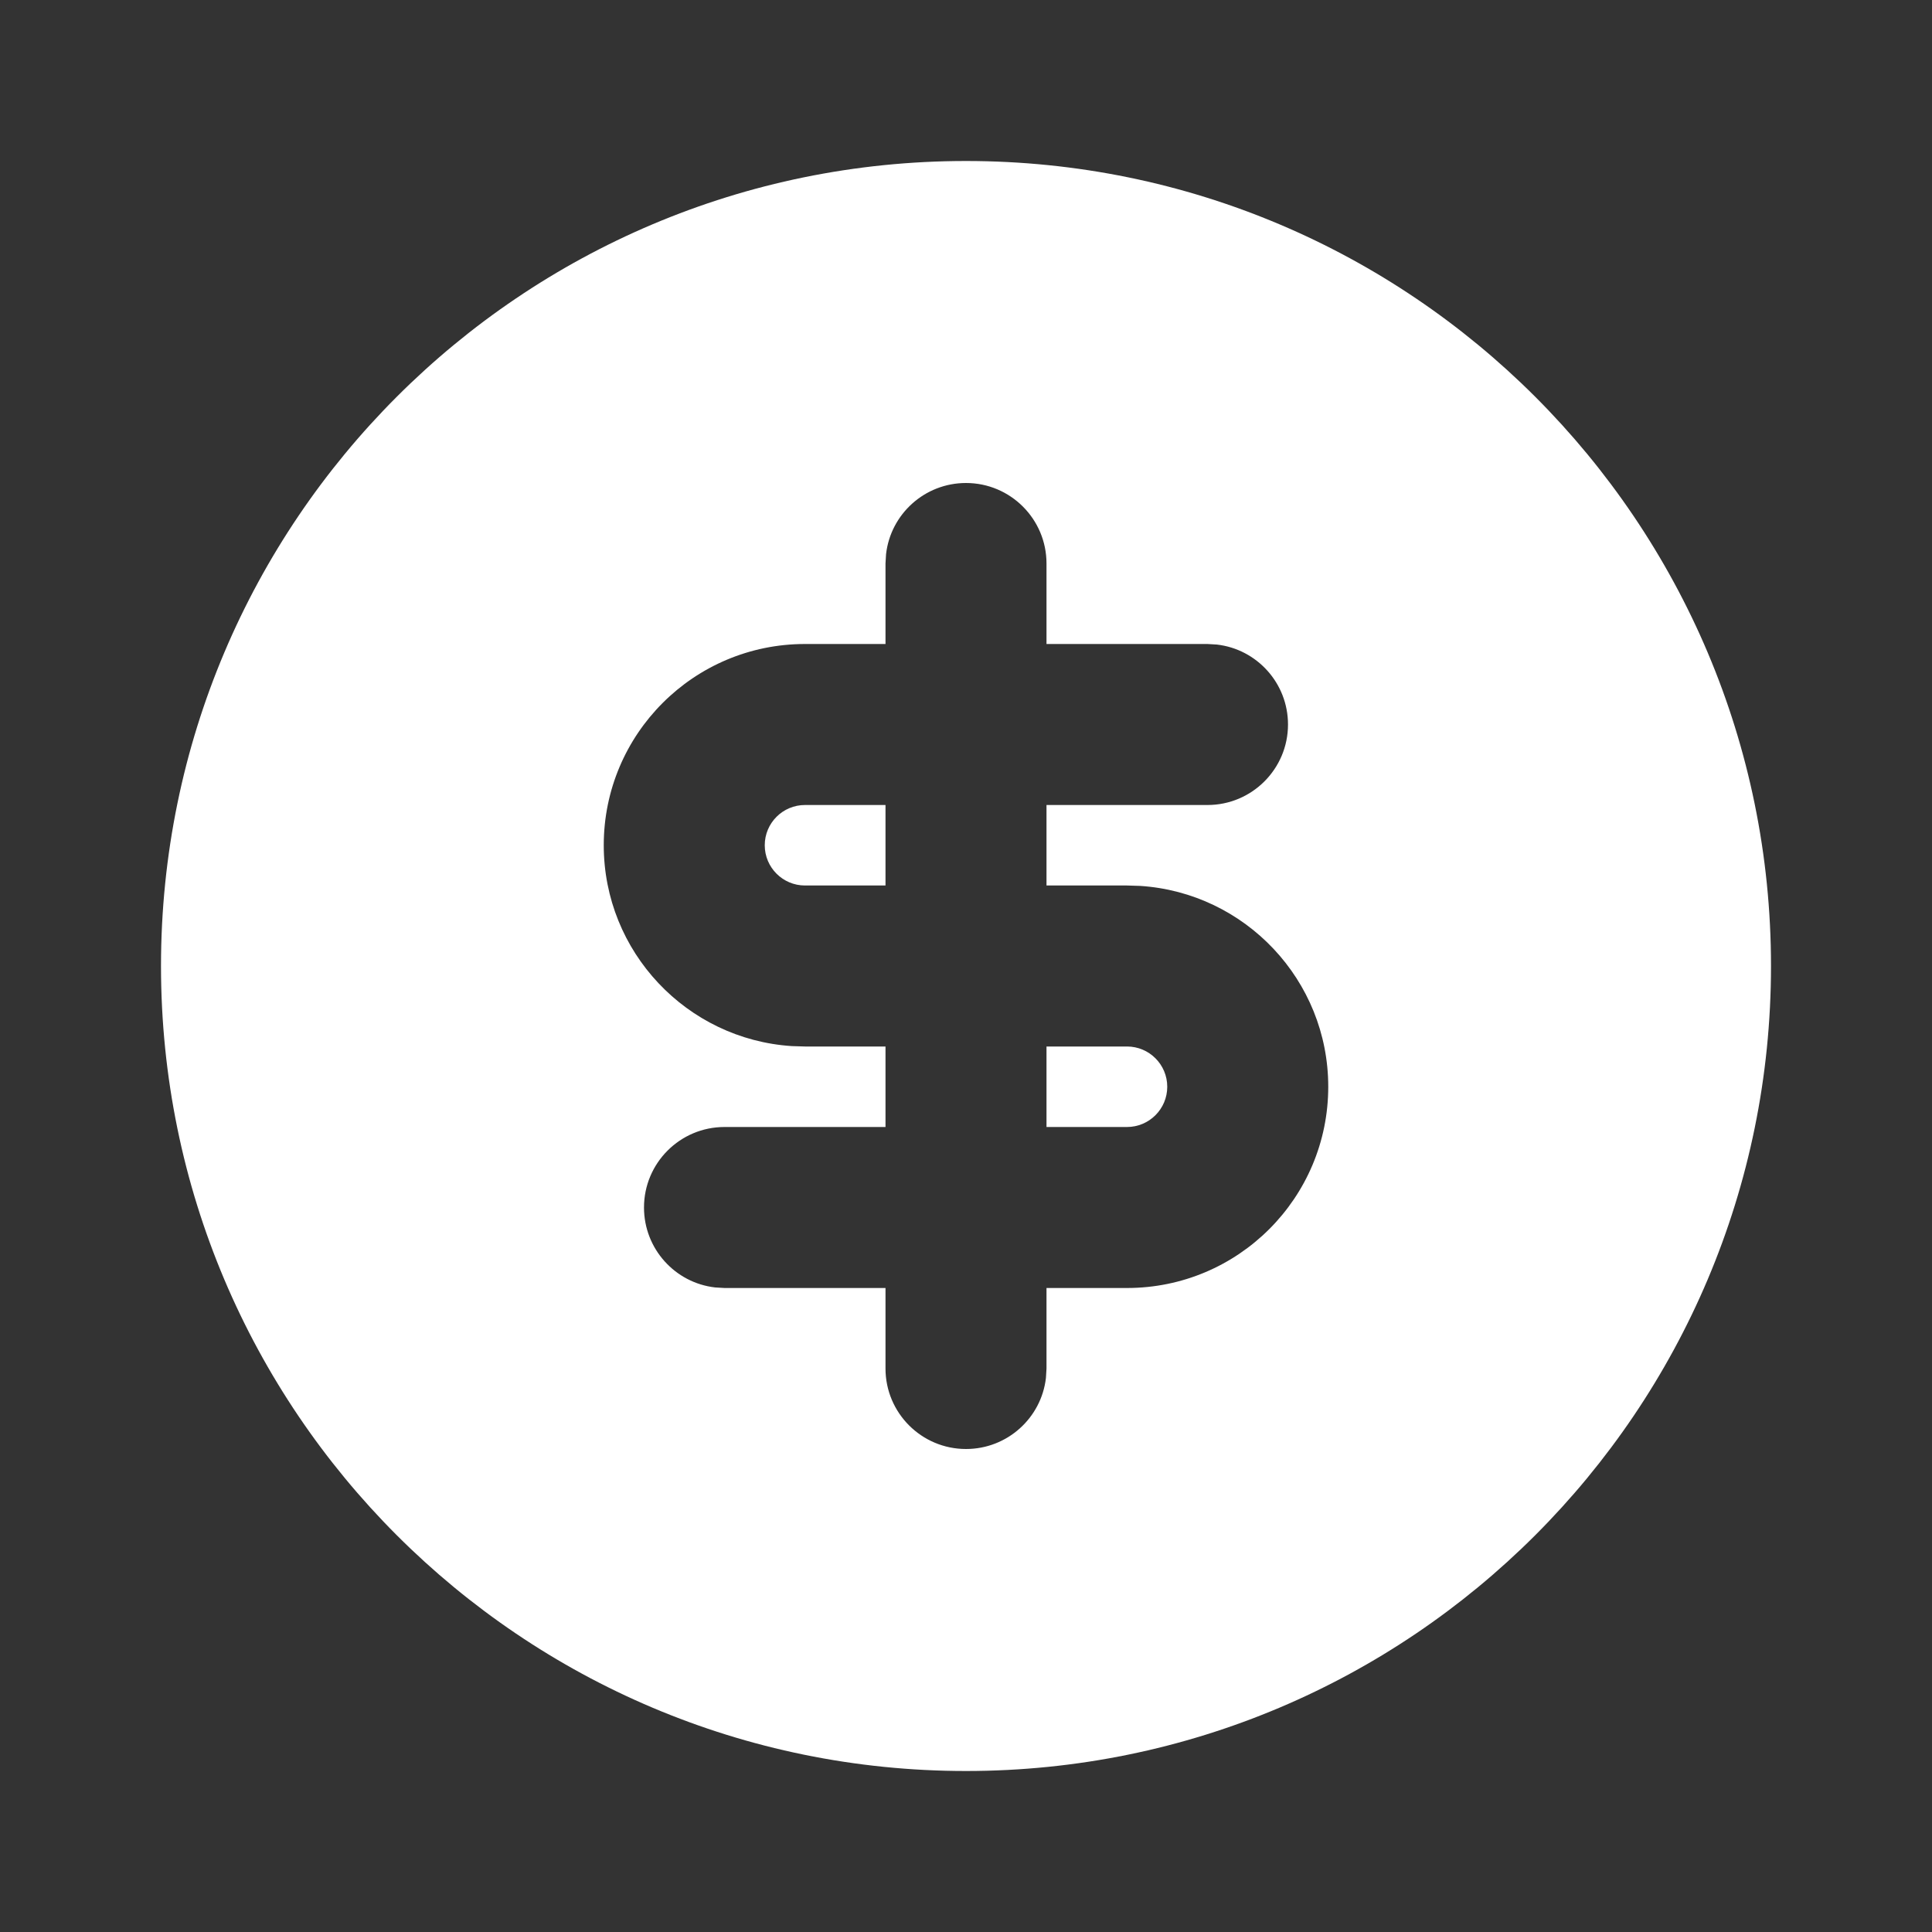 <?xml version="1.0" encoding="UTF-8"?>
<!-- Uploaded to: SVG Repo, www.svgrepo.com, Generator: SVG Repo Mixer Tools -->
<svg width="800px" height="800px" viewBox="0 0 24 24" version="1.1" xmlns="http://www.w3.org/2000/svg" xmlns:xlink="http://www.w3.org/1999/xlink">
    <rect x="0" y="0" width="24" height="24" fill="#333333" stroke="none"/>
    <title>currency_dollar_fill</title>
    <g id="页面-1" stroke="none" stroke-width="1" fill="none" fill-rule="evenodd">
        <g id="Business" transform="translate(-624, -48)" fill-rule="nonzero">
            <g id="currency_dollar_fill" transform="translate(624, 48)">
                <path d="M24,0 L24,24 L0,24 L0,0 L24,0 Z M12.593,23.258 L12.582,23.26 L12.511,23.295 L12.492,23.299 L12.492,23.299 L12.477,23.295 L12.406,23.26 C12.396,23.256 12.387,23.259 12.382,23.265 L12.378,23.276 L12.361,23.703 L12.366,23.723 L12.377,23.736 L12.48,23.81 L12.495,23.814 L12.495,23.814 L12.507,23.81 L12.611,23.736 L12.623,23.72 L12.623,23.72 L12.627,23.703 L12.61,23.276 C12.608,23.266 12.601,23.259 12.593,23.258 L12.593,23.258 Z M12.858,23.145 L12.845,23.147 L12.66,23.24 L12.65,23.25 L12.65,23.25 L12.647,23.261 L12.665,23.691 L12.67,23.703 L12.67,23.703 L12.678,23.71 L12.879,23.803 C12.891,23.807 12.902,23.803 12.908,23.795 L12.912,23.781 L12.878,23.167 C12.875,23.155 12.867,23.147 12.858,23.145 L12.858,23.145 Z M12.143,23.147 C12.133,23.142 12.122,23.145 12.116,23.153 L12.11,23.167 L12.076,23.781 C12.075,23.793 12.083,23.802 12.093,23.805 L12.108,23.803 L12.309,23.71 L12.319,23.702 L12.319,23.702 L12.323,23.691 L12.34,23.261 L12.337,23.249 L12.337,23.249 L12.328,23.24 L12.143,23.147 Z" id="MingCute" fill-rule="nonzero">

</path>
                <path d="M12,2 C17.523,2 22,6.477 22,12 C22,17.523 17.523,22 12,22 C6.477,22 2,17.523 2,12 C2,6.477 6.477,2 12,2 Z M12,6 C11.487,6 11.064,6.386 11.007,6.883 L11,7 L11,8 L10,8 C8.619,8 7.5,9.119 7.5,10.5 C7.5,11.825 8.532,12.91 9.836,12.995 L10,13 L11,13 L11,14 L9,14 C8.448,14 8,14.448 8,15 C8,15.513 8.386,15.936 8.883,15.993 L9,16 L11,16 L11,17 C11,17.552 11.448,18 12,18 C12.513,18 12.936,17.614 12.993,17.117 L13,17 L13,16 L14,16 C15.381,16 16.5,14.881 16.5,13.5 C16.5,12.175 15.468,11.09 14.164,11.005 L14,11 L13,11 L13,10 L15,10 C15.552,10 16,9.552 16,9 C16,8.487 15.614,8.064 15.117,8.007 L15,8 L13,8 L13,7 C13,6.448 12.552,6 12,6 Z M14,13 C14.276,13 14.5,13.224 14.5,13.5 C14.5,13.776 14.276,14 14,14 L13,14 L13,13 L14,13 Z M11,10 L11,11 L10,11 C9.724,11 9.5,10.776 9.5,10.5 C9.5,10.224 9.724,10 10,10 L11,10 Z" id="形状" fill="white">

</path>
            </g>
        </g>
    </g>
</svg>